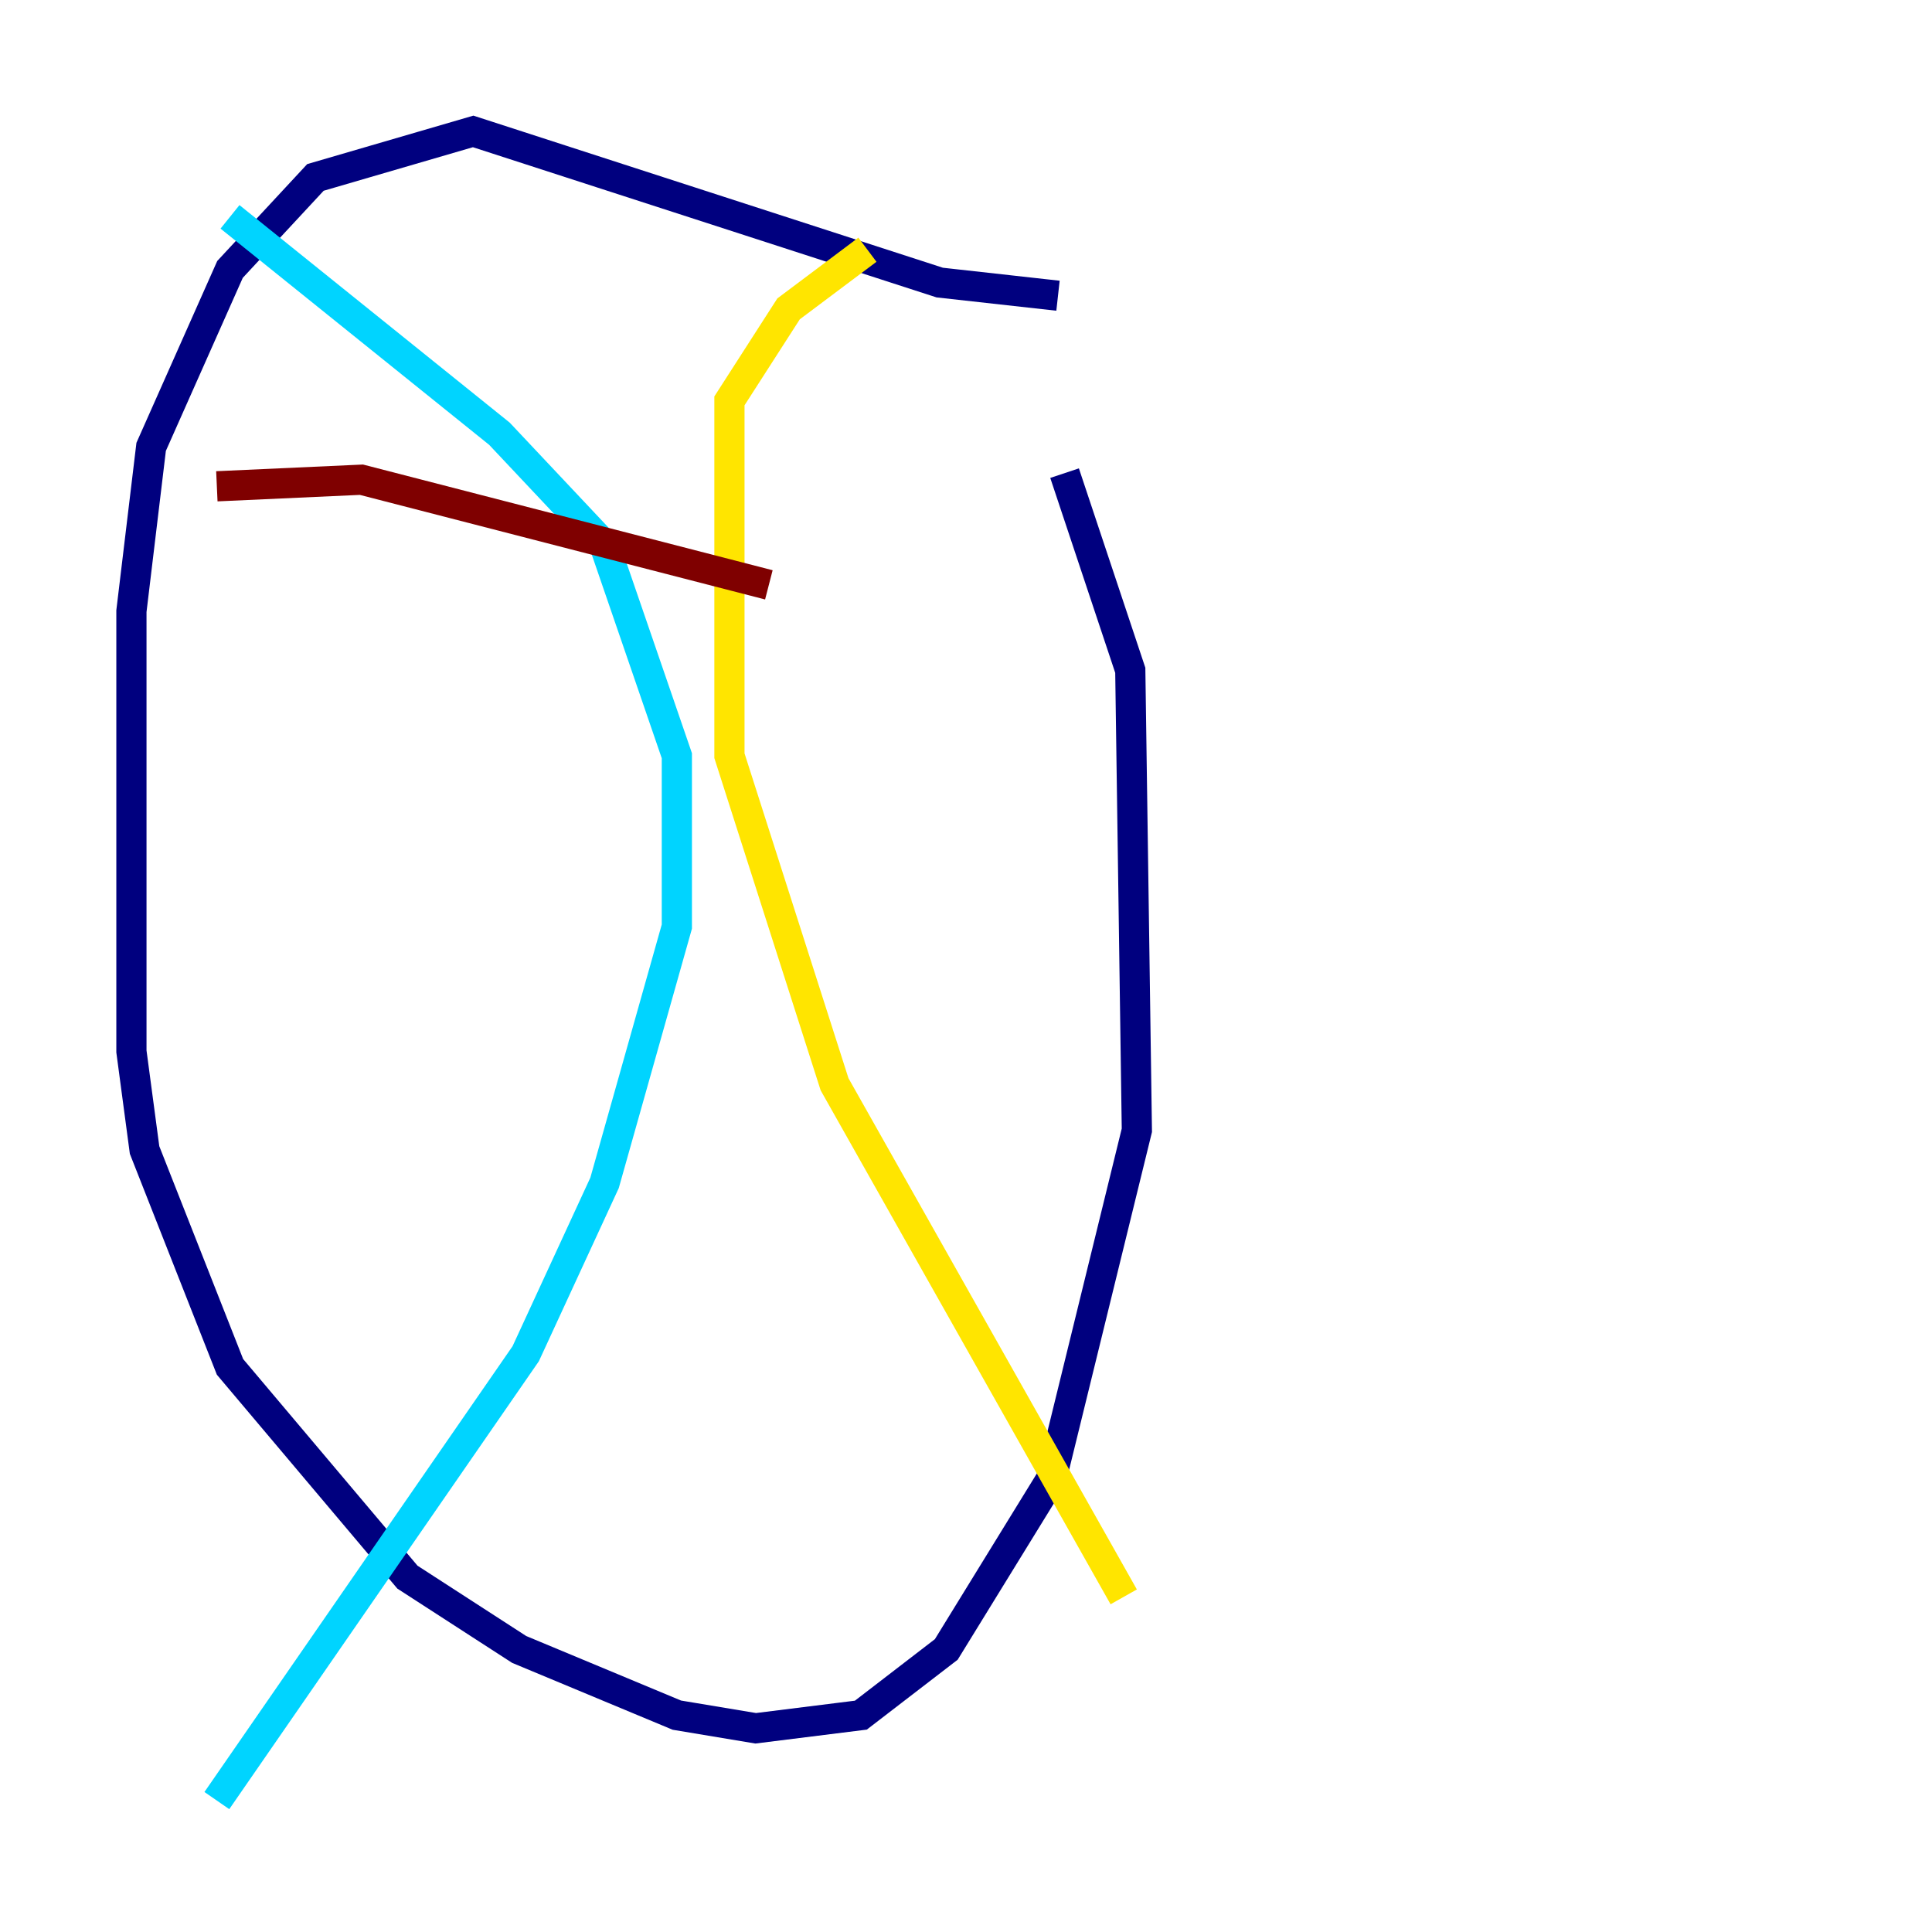 <?xml version="1.0" encoding="utf-8" ?>
<svg baseProfile="tiny" height="128" version="1.2" viewBox="0,0,128,128" width="128" xmlns="http://www.w3.org/2000/svg" xmlns:ev="http://www.w3.org/2001/xml-events" xmlns:xlink="http://www.w3.org/1999/xlink"><defs /><polyline fill="none" points="70.095,19.592 62.258,18.721 31.347,8.707 20.898,11.755 15.238,17.85 10.014,29.605 8.707,40.49 8.707,69.66 9.578,76.191 15.238,90.558 26.993,104.49 34.395,109.279 44.843,113.633 50.068,114.503 57.034,113.633 62.694,109.279 69.66,97.959 75.32,74.884 74.884,44.408 70.531,31.347" stroke="#00007f" stroke-width="2" /><polyline fill="none" points="15.238,14.367 33.088,28.735 40.054,36.136 44.843,50.068 44.843,61.388 40.054,78.367 34.83,89.687 14.367,119.293" stroke="#00d4ff" stroke-width="2" /><polyline fill="none" points="57.469,16.544 52.245,20.463 48.327,26.558 48.327,50.068 55.292,71.837 74.449,105.796" stroke="#ffe500" stroke-width="2" /><polyline fill="none" points="14.367,32.218 23.946,31.782 50.939,38.748" stroke="#7f0000" stroke-width="2" /></svg>